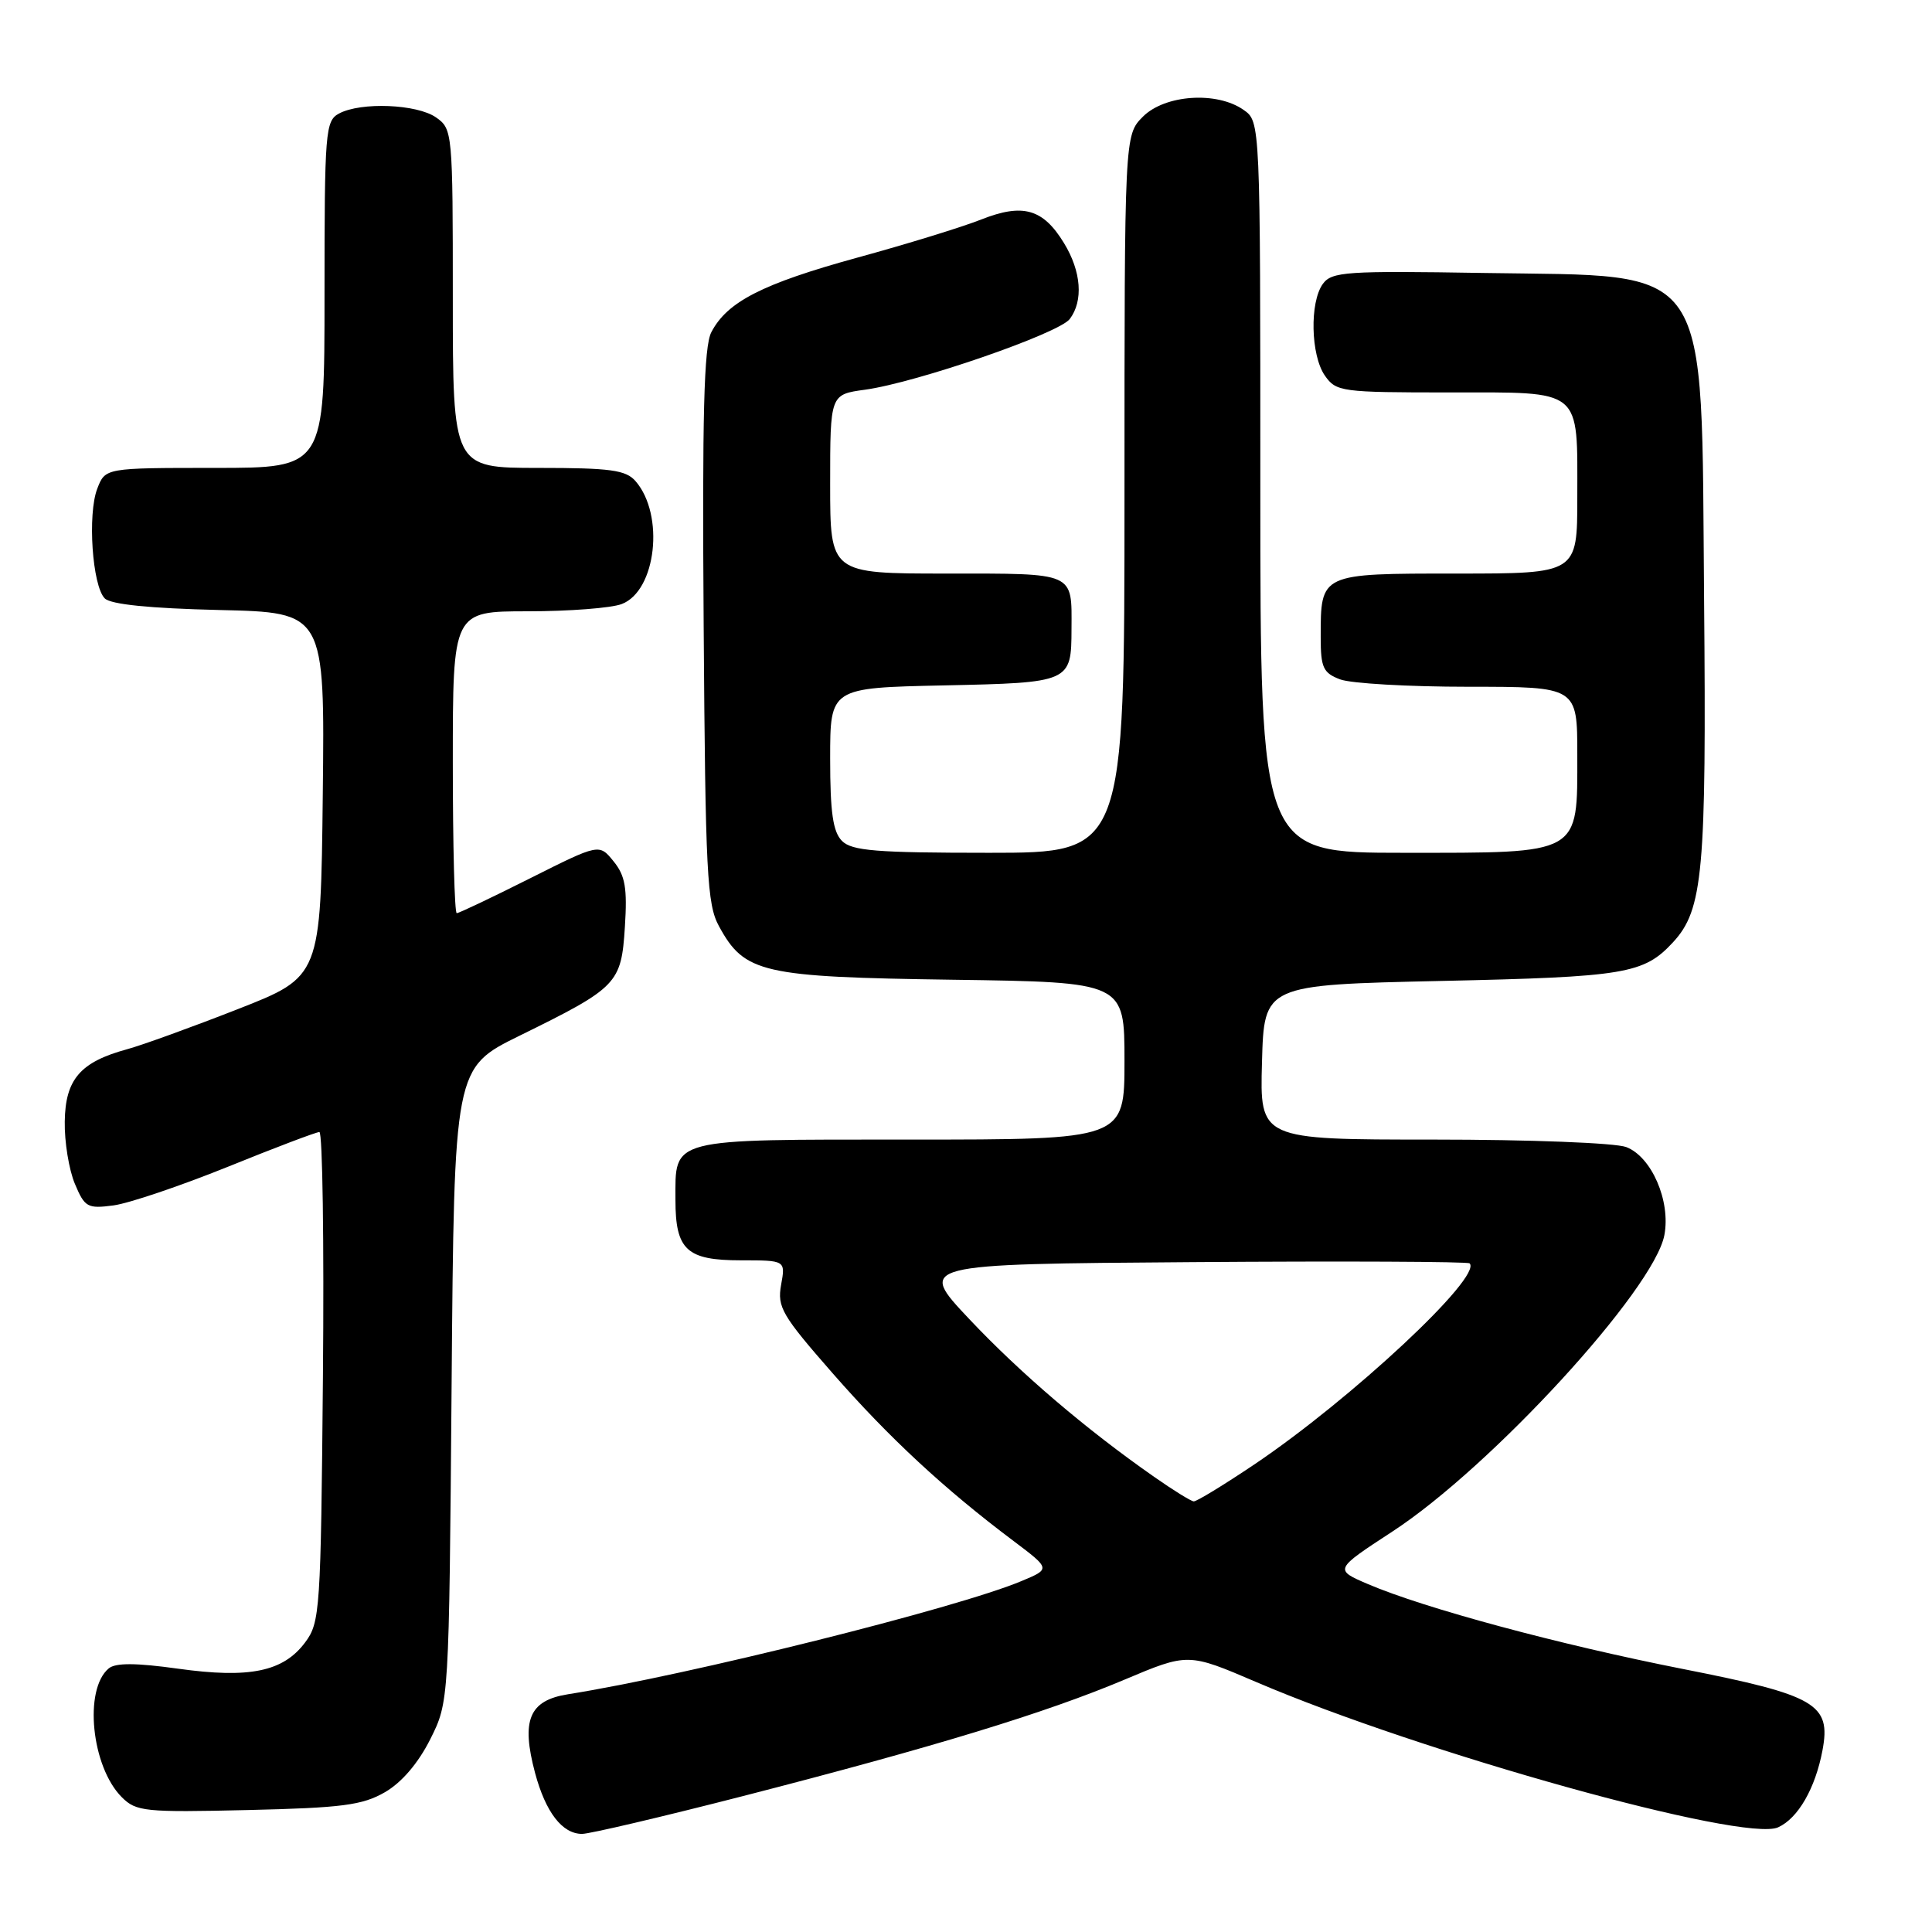 <?xml version="1.0" encoding="UTF-8" standalone="no"?>
<!DOCTYPE svg PUBLIC "-//W3C//DTD SVG 1.1//EN" "http://www.w3.org/Graphics/SVG/1.1/DTD/svg11.dtd" >
<svg xmlns="http://www.w3.org/2000/svg" xmlns:xlink="http://www.w3.org/1999/xlink" version="1.1" viewBox="0 0 256 256">
 <g >
 <path fill="currentColor"
d=" M 98.49 237.98 C 123.84 231.46 138.49 226.99 148.96 222.58 C 157.43 219.01 157.43 219.01 166.46 222.88 C 188.39 232.27 231.13 244.17 235.61 242.13 C 238.26 240.93 240.54 236.96 241.49 231.92 C 242.64 225.79 240.65 224.63 223.00 221.15 C 206.57 217.91 188.74 213.10 181.28 209.91 C 176.78 207.98 176.78 207.98 184.51 202.93 C 197.61 194.38 219.19 170.85 220.54 163.65 C 221.39 159.13 218.84 153.27 215.48 151.99 C 214.03 151.44 202.70 151.00 189.90 151.00 C 166.93 151.00 166.93 151.00 167.22 140.75 C 167.50 130.50 167.50 130.50 191.00 129.98 C 215.39 129.45 217.81 129.04 221.68 124.86 C 225.67 120.55 226.12 115.50 225.80 79.45 C 225.40 34.00 227.20 36.67 196.59 36.17 C 178.39 35.87 176.47 36.00 175.29 37.61 C 173.52 40.04 173.67 47.08 175.56 49.78 C 177.05 51.91 177.75 52.00 192.02 52.00 C 209.84 52.00 209.00 51.31 209.00 65.93 C 209.00 76.00 209.00 76.00 193.04 76.00 C 174.87 76.00 175.00 75.94 175.00 84.46 C 175.00 88.47 175.33 89.17 177.57 90.02 C 178.98 90.56 186.63 91.00 194.57 91.00 C 209.00 91.00 209.00 91.00 209.00 100.00 C 209.00 113.36 209.64 113.00 186.00 113.00 C 167.00 113.00 167.00 113.00 167.00 64.56 C 167.00 16.11 167.00 16.11 164.78 14.56 C 161.23 12.07 154.37 12.54 151.45 15.45 C 149.00 17.91 149.00 17.91 149.00 65.45 C 149.00 113.00 149.00 113.00 131.07 113.00 C 116.11 113.00 112.88 112.74 111.57 111.43 C 110.37 110.22 110.00 107.67 110.00 100.50 C 110.00 91.14 110.00 91.14 125.04 90.82 C 141.87 90.46 141.96 90.42 141.98 83.33 C 142.01 75.75 142.58 76.00 125.39 76.00 C 110.00 76.00 110.00 76.00 110.00 64.14 C 110.00 52.27 110.00 52.27 114.61 51.64 C 121.42 50.71 140.30 44.19 141.75 42.27 C 143.57 39.86 143.28 35.97 140.99 32.22 C 138.22 27.67 135.55 26.90 130.03 29.08 C 127.54 30.07 120.14 32.35 113.59 34.14 C 101.01 37.60 96.34 39.99 94.25 44.03 C 93.27 45.93 93.04 54.96 93.24 83.00 C 93.47 115.70 93.68 119.84 95.27 122.73 C 98.66 128.95 100.93 129.46 126.25 129.82 C 149.00 130.14 149.00 130.14 149.00 140.57 C 149.00 151.00 149.00 151.00 120.62 151.00 C 88.44 151.00 89.50 150.73 89.50 159.00 C 89.50 165.63 90.99 167.00 98.17 167.00 C 104.09 167.00 104.09 167.00 103.50 170.25 C 102.97 173.20 103.60 174.28 110.36 182.00 C 117.83 190.53 125.15 197.32 134.30 204.19 C 139.21 207.89 139.21 207.89 135.35 209.50 C 126.84 213.08 91.16 221.98 75.25 224.50 C 70.11 225.32 69.03 227.92 70.90 234.93 C 72.30 240.14 74.50 243.00 77.13 243.00 C 78.13 243.00 87.74 240.74 98.49 237.98 Z  M 51.00 237.48 C 53.22 236.20 55.41 233.64 57.00 230.48 C 59.50 225.50 59.50 225.50 59.84 183.50 C 60.18 141.50 60.18 141.50 68.84 137.24 C 81.84 130.85 82.32 130.35 82.80 122.83 C 83.13 117.67 82.85 116.03 81.30 114.13 C 79.40 111.78 79.40 111.78 70.22 116.39 C 65.17 118.93 60.81 121.00 60.52 121.00 C 60.23 121.00 60.00 112.00 60.00 101.00 C 60.00 81.00 60.00 81.00 69.93 81.00 C 75.40 81.00 81.00 80.57 82.38 80.04 C 86.96 78.30 88.09 68.21 84.21 63.75 C 82.93 62.28 80.90 62.00 71.35 62.00 C 60.00 62.00 60.00 62.00 60.00 39.56 C 60.00 17.50 59.96 17.09 57.78 15.56 C 55.25 13.79 47.83 13.49 44.93 15.04 C 43.11 16.01 43.00 17.35 43.00 39.04 C 43.00 62.00 43.00 62.00 28.48 62.00 C 13.95 62.00 13.95 62.00 12.89 64.75 C 11.58 68.13 12.23 77.63 13.88 79.29 C 14.68 80.09 19.83 80.61 29.06 80.83 C 43.04 81.15 43.04 81.15 42.77 105.28 C 42.50 129.41 42.50 129.41 31.50 133.72 C 25.45 136.09 18.86 138.48 16.84 139.03 C 10.64 140.72 8.66 143.01 8.58 148.60 C 8.53 151.29 9.14 155.01 9.92 156.86 C 11.23 159.98 11.59 160.18 15.06 159.72 C 17.11 159.44 23.91 157.14 30.18 154.61 C 36.44 152.07 41.91 150.00 42.32 150.00 C 42.74 150.00 42.95 164.59 42.79 182.43 C 42.51 213.45 42.41 214.98 40.43 217.63 C 37.53 221.51 33.07 222.43 23.60 221.11 C 18.00 220.33 15.32 220.32 14.41 221.07 C 11.07 223.85 12.11 234.11 16.14 238.14 C 18.04 240.04 19.18 240.16 32.84 239.84 C 45.32 239.55 48.02 239.20 51.00 237.48 Z  M 152.93 195.69 C 143.93 189.41 135.21 181.97 128.44 174.79 C 121.56 167.50 121.56 167.50 157.94 167.24 C 177.94 167.09 194.50 167.17 194.73 167.40 C 196.48 169.14 179.07 185.39 166.17 194.07 C 162.13 196.78 158.53 198.98 158.17 198.94 C 157.80 198.91 155.44 197.45 152.93 195.69 Z "/>
</g>
</svg>